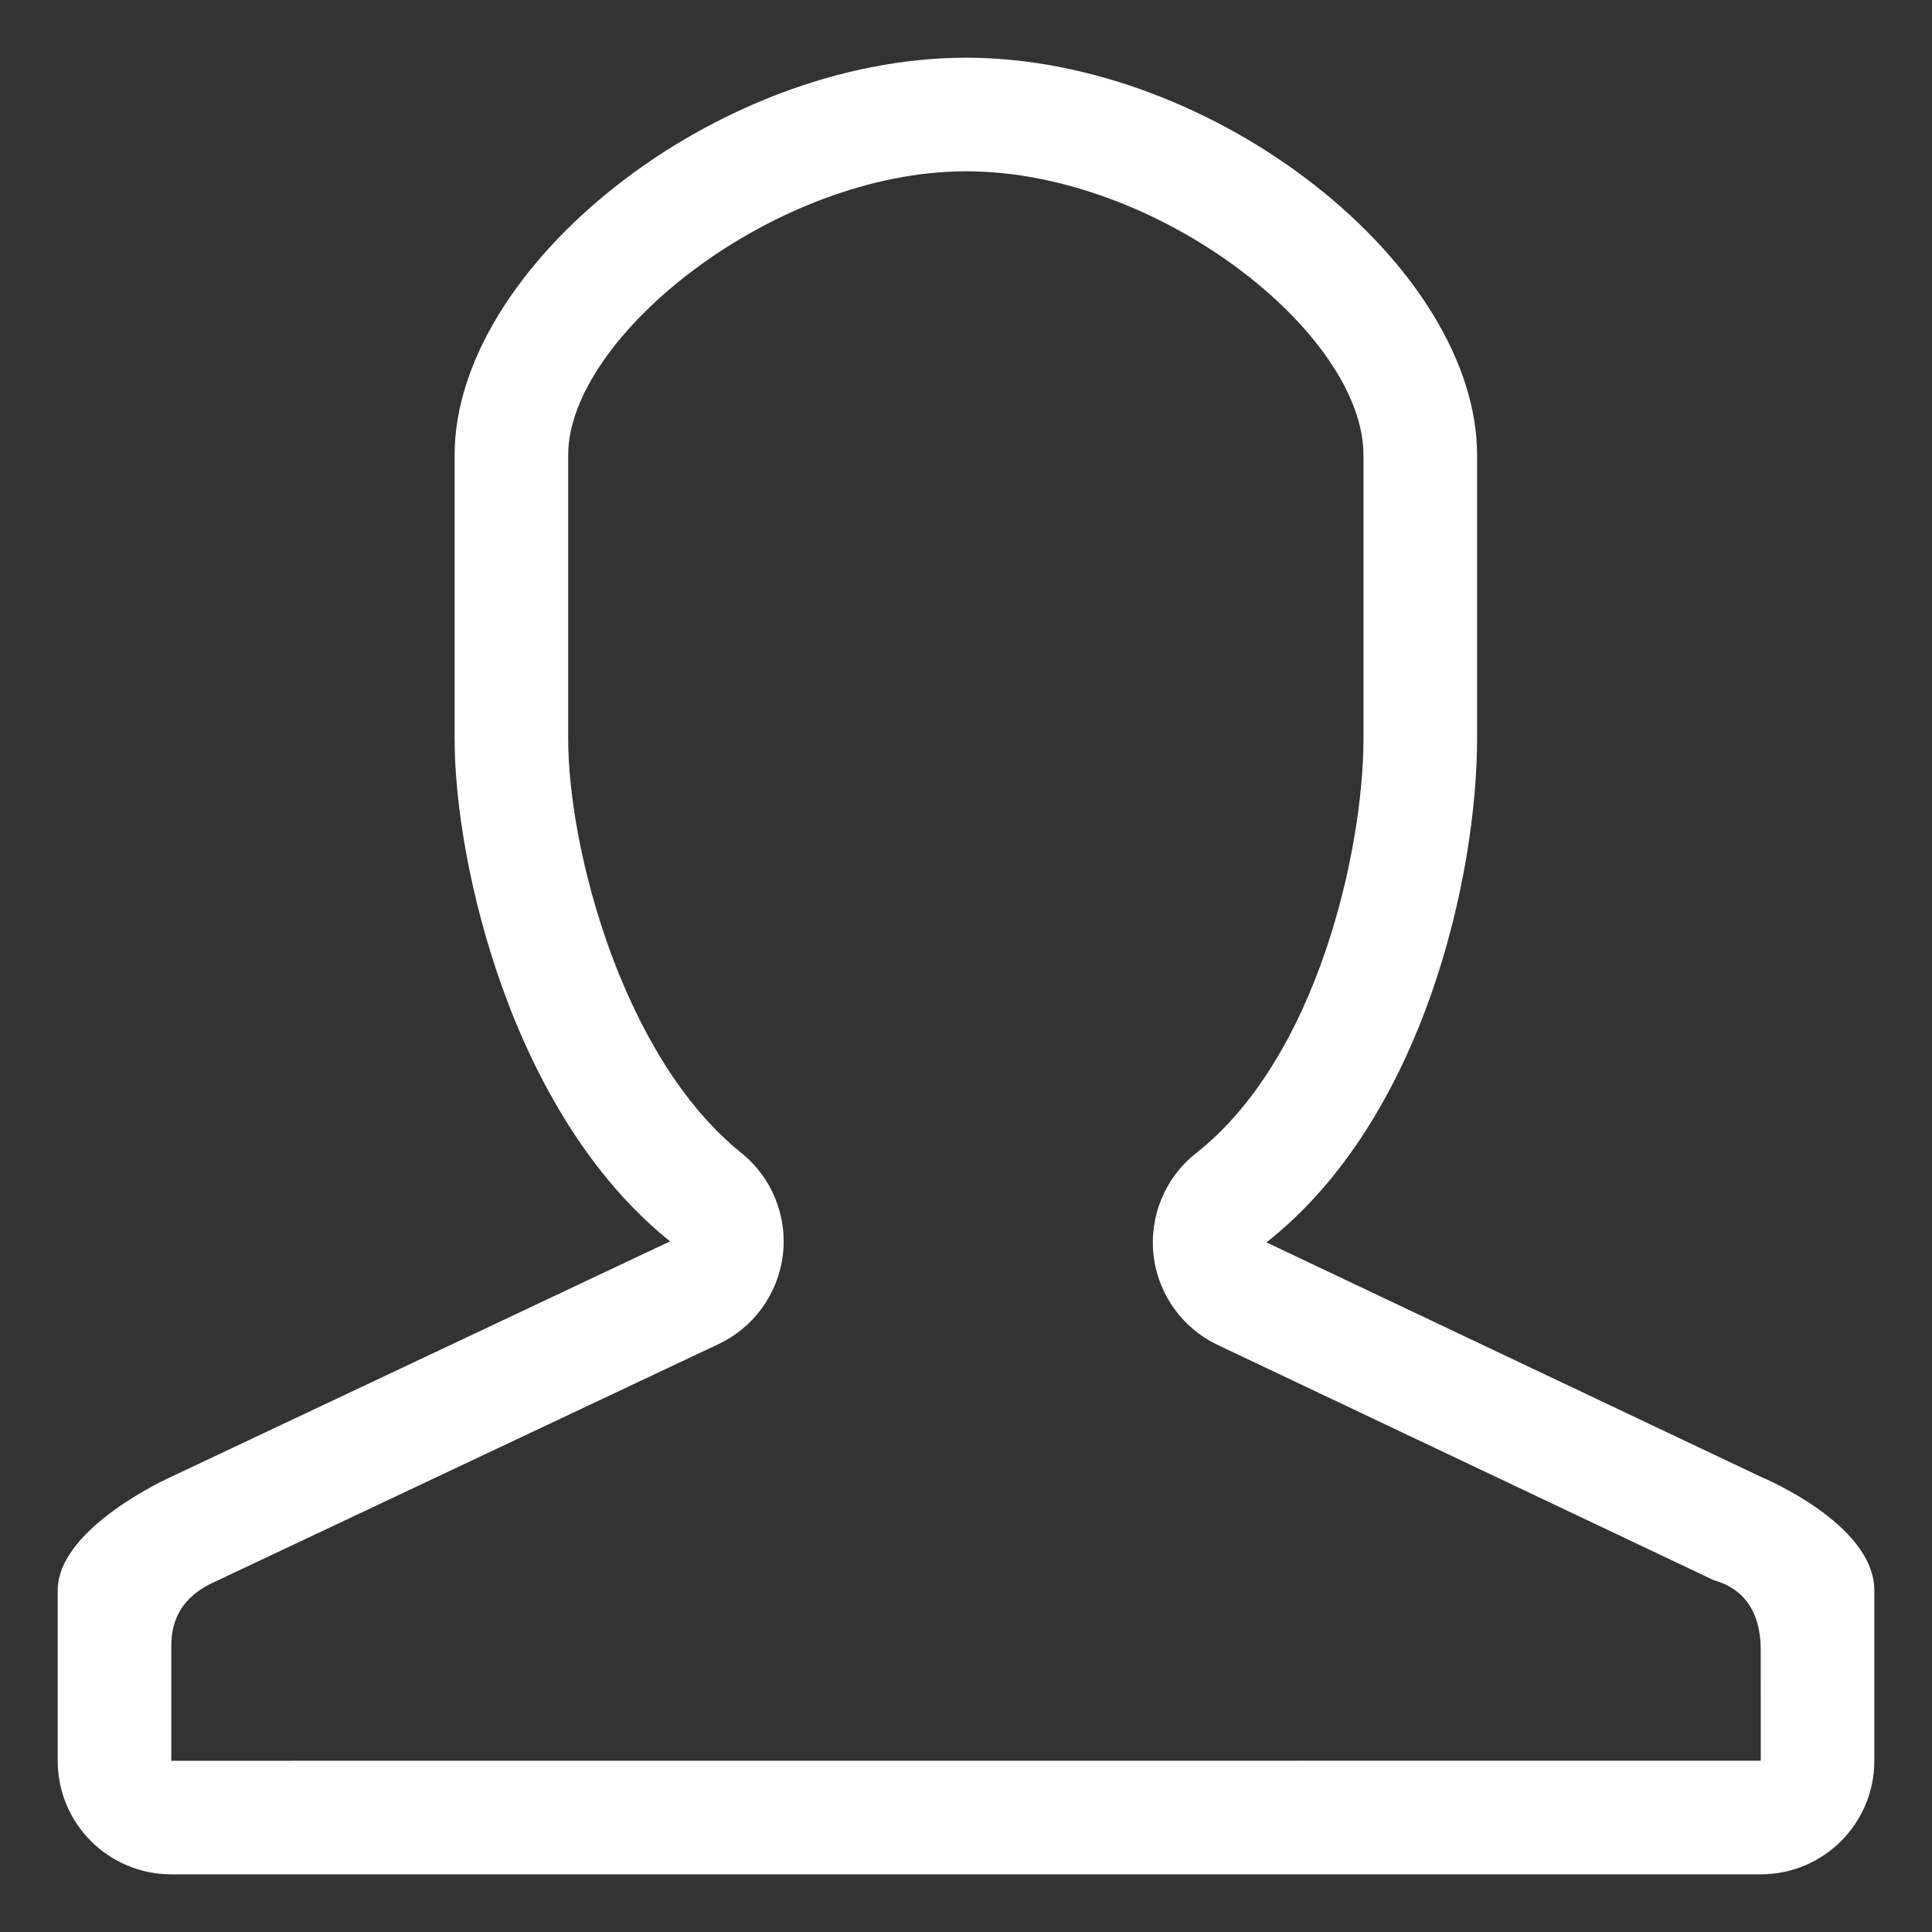<?xml version="1.0" standalone="no"?><!DOCTYPE svg PUBLIC "-//W3C//DTD SVG 1.1//EN" "http://www.w3.org/Graphics/SVG/1.1/DTD/svg11.dtd"><svg t="1601734055690" class="icon" viewBox="0 0 1024 1024" version="1.1" xmlns="http://www.w3.org/2000/svg" p-id="6425" xmlns:xlink="http://www.w3.org/1999/xlink" width="200" height="200"><rect x="0" y="0" width="1024" height="1024" fill="#333333" stroke="none"/><defs><style type="text/css"></style></defs><path d="M512.015 90.795c102.234 0 210.655 86.114 210.655 150.386l0 150.447c0 57.906-24.083 168.69-88.672 219.536-16.467 12.975-25.017 33.581-22.548 54.399 2.469 20.847 15.609 38.865 34.665 47.625l261.998 124.241c2.032 0.933 25.107 4.802 25.107 37.013l0.03 58.764L90.795 933.25l0-61.097c0-23.933 17.972-31.444 25.137-34.755l264.392-124.768c18.951-8.7 32.031-26.642 34.575-47.339 2.559-20.697-5.795-41.243-22.067-54.293-62.542-50.214-91.683-160.592-91.683-219.371l0-150.447C301.164 178.293 410.669 90.795 512.015 90.795M512.015 30.586c-132.941 0-271.06 110.95-271.06 210.595l0 150.447c0 65.733 29.999 198.734 114.201 266.318L90.75 782.729c0 0-60.164 26.808-60.164 60.179l0 90.343c0 33.25 26.943 60.179 60.164 60.179l842.501 0c33.25 0 60.179-26.928 60.179-60.179l0-90.343c0-35.388-60.179-60.179-60.179-60.179l-261.998-124.241c83.404-65.643 111.627-194.595 111.627-266.86l0-150.447C782.879 141.536 644.941 30.586 512.015 30.586L512.015 30.586z" p-id="6426" fill="#ffffff"></path></svg>